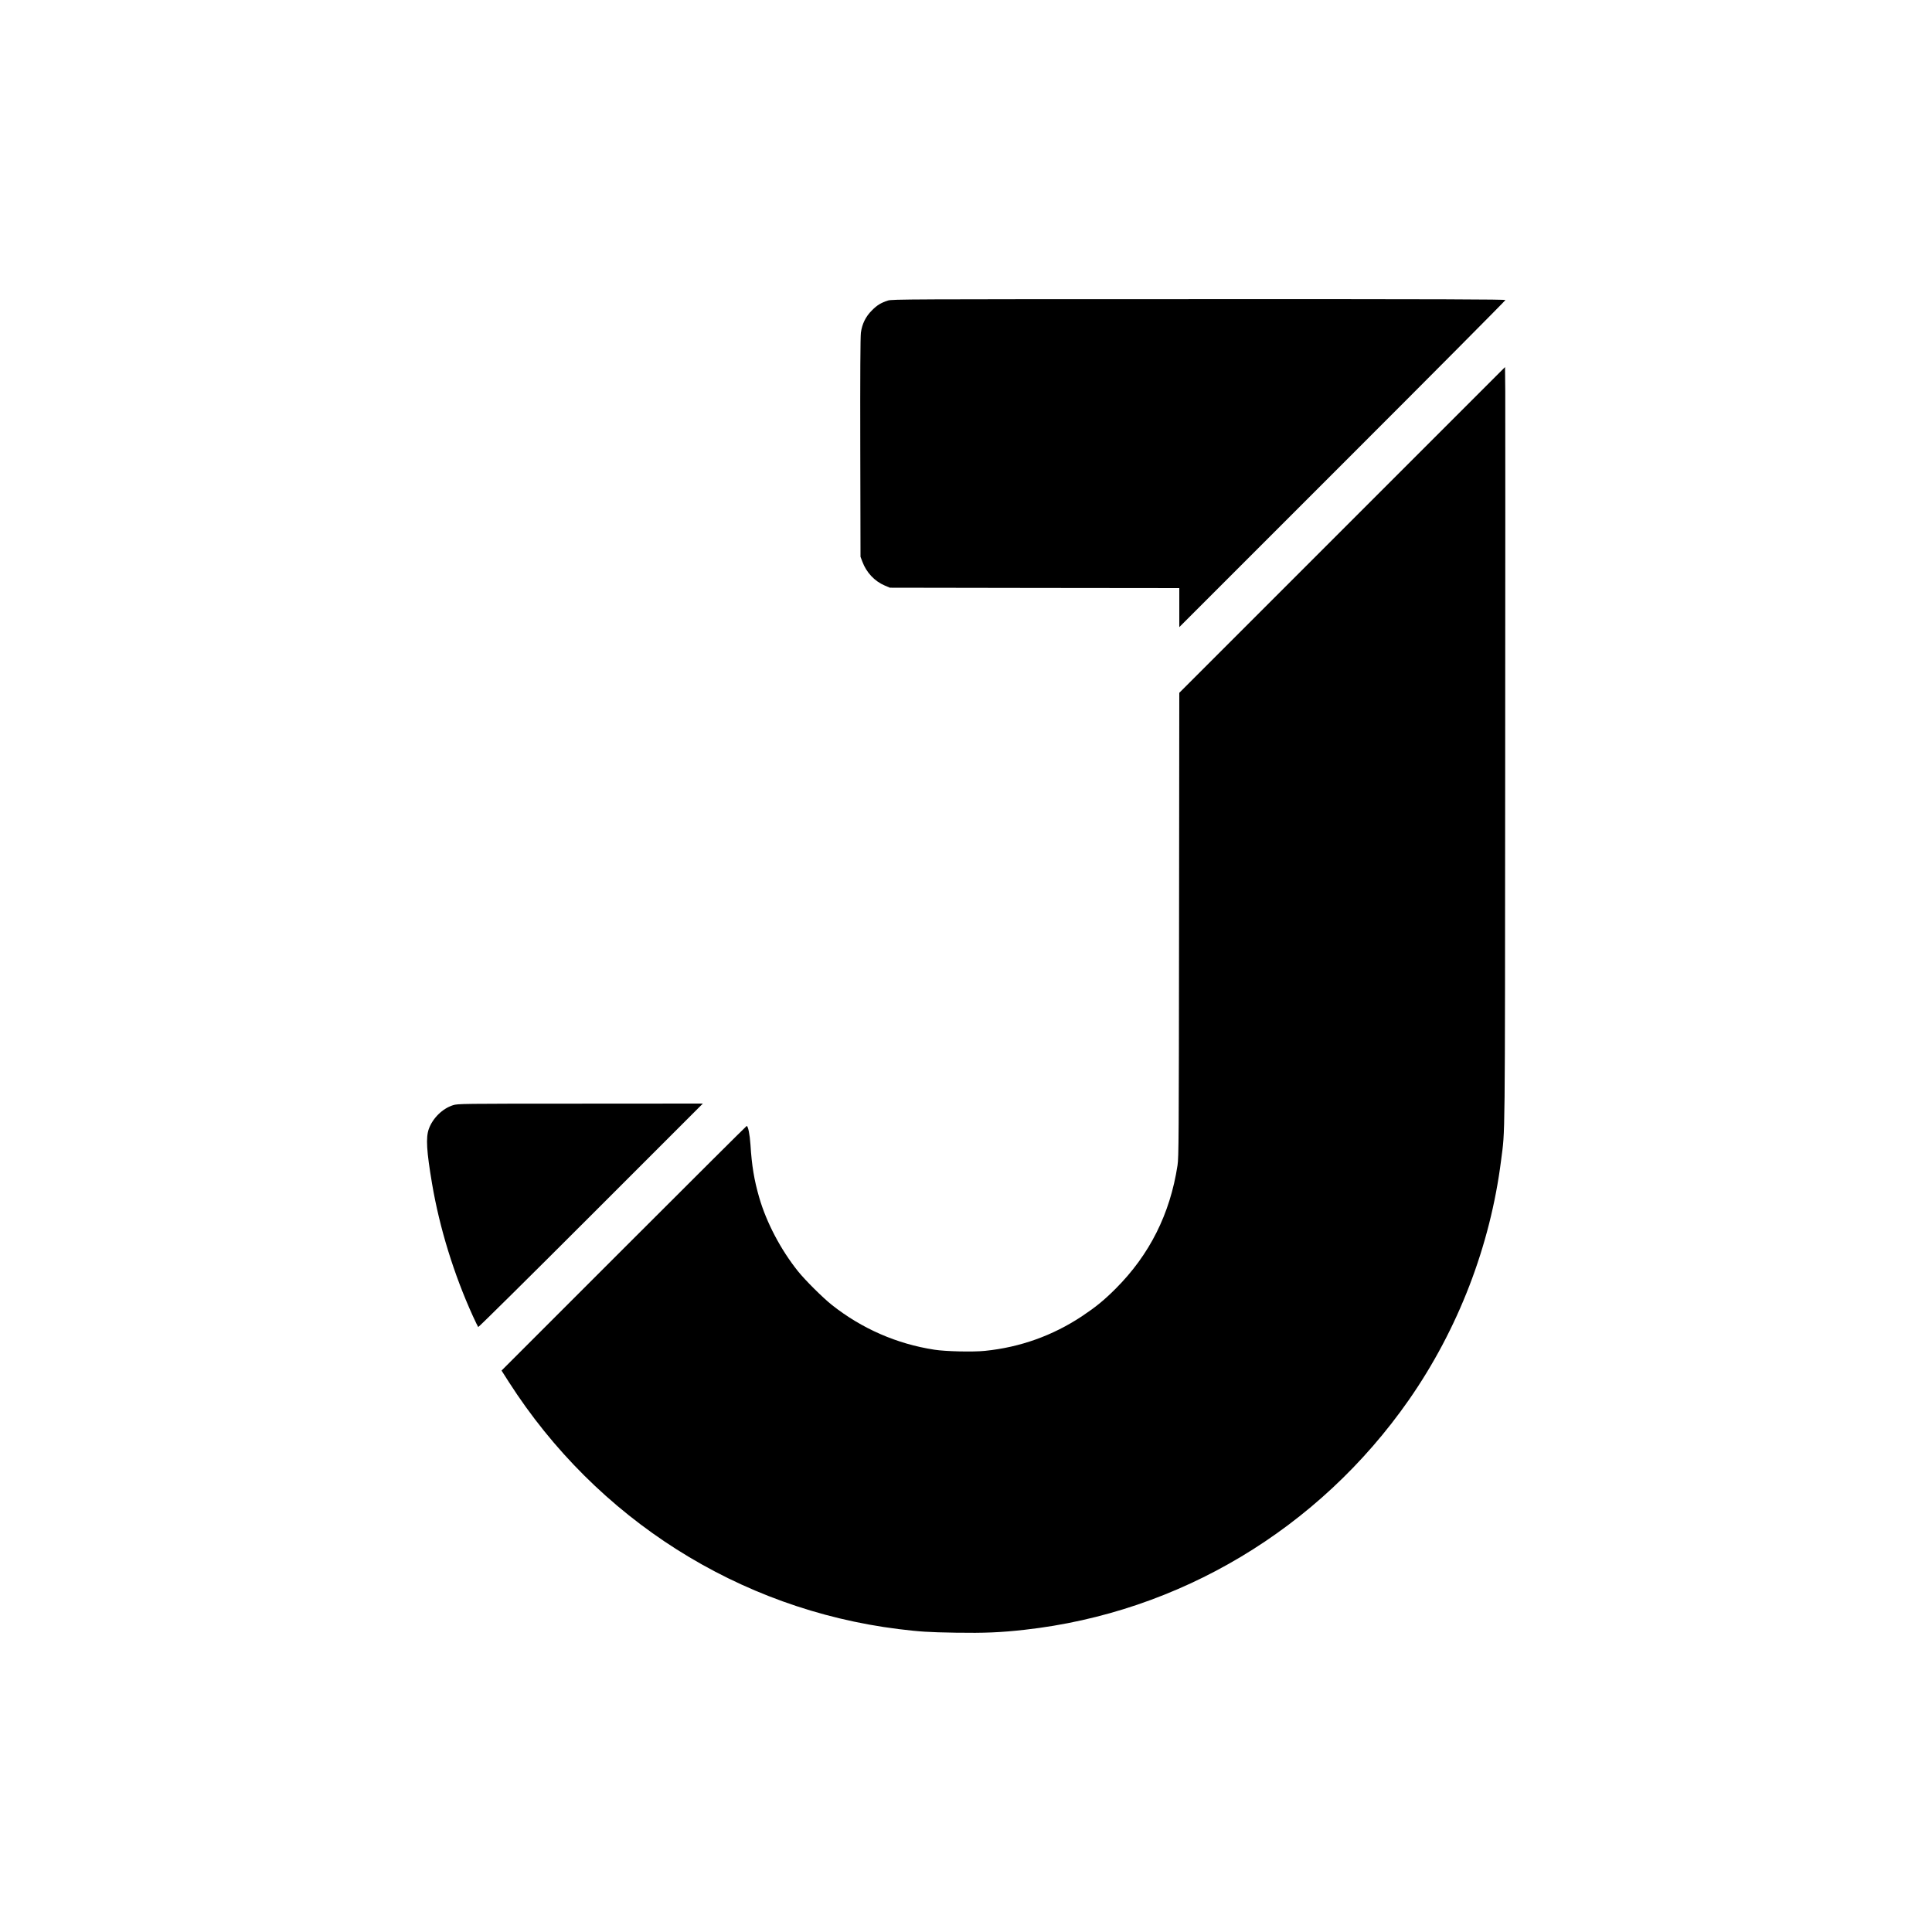 <?xml version="1.0" standalone="no"?>
<!DOCTYPE svg PUBLIC "-//W3C//DTD SVG 20010904//EN"
 "http://www.w3.org/TR/2001/REC-SVG-20010904/DTD/svg10.dtd">
<svg version="1.0" xmlns="http://www.w3.org/2000/svg"
 width="2500pt" height="2500pt" viewBox="0 0 2500 2500"
 preserveAspectRatio="xMidYMid meet">

<g transform="translate(0,2500) scale(0.1,-0.1)"
fill="#000000" stroke="none">
<path d="M11490 21111 c-90 -29 -141 -60 -207 -127 -81 -80 -128 -176 -143
-289 -7 -54 -10 -541 -8 -1490 l3 -1410 24 -63 c52 -140 158 -253 290 -309
l66 -28 1873 -3 1872 -2 0 -253 0 -252 2110 2110 c1161 1160 2110 2116 2110
2122 0 10 -798 13 -3967 12 -3775 0 -3971 -1 -4023 -18z"/>
<path d="M17368 18143 l-2108 -2108 -3 -3000 c-3 -2798 -4 -3008 -20 -3115
-96 -628 -362 -1157 -801 -1596 -154 -153 -252 -233 -434 -355 -378 -251 -801
-403 -1256 -449 -151 -16 -513 -8 -656 15 -486 75 -936 272 -1323 577 -121 96
-345 319 -441 438 -223 279 -408 630 -502 955 -65 225 -96 410 -113 685 -9
132 -31 240 -49 240 -4 0 -719 -712 -1590 -1583 l-1582 -1582 95 -149 c1135
-1771 2975 -2938 5040 -3196 279 -34 382 -41 741 -47 373 -6 586 3 895 38
1997 223 3804 1304 4969 2973 638 915 1054 1994 1194 3101 53 418 50 76 53
5050 2 2525 2 4731 1 4903 l-3 312 -2107 -2107z"/>
<path d="M5863 10699 c-137 -43 -263 -167 -314 -307 -40 -113 -30 -284 42
-710 97 -572 282 -1171 528 -1712 34 -74 65 -138 69 -142 4 -4 660 645 1457
1442 l1450 1450 -1585 -1 c-1549 0 -1586 -1 -1647 -20z"/>
</g>
</svg>
